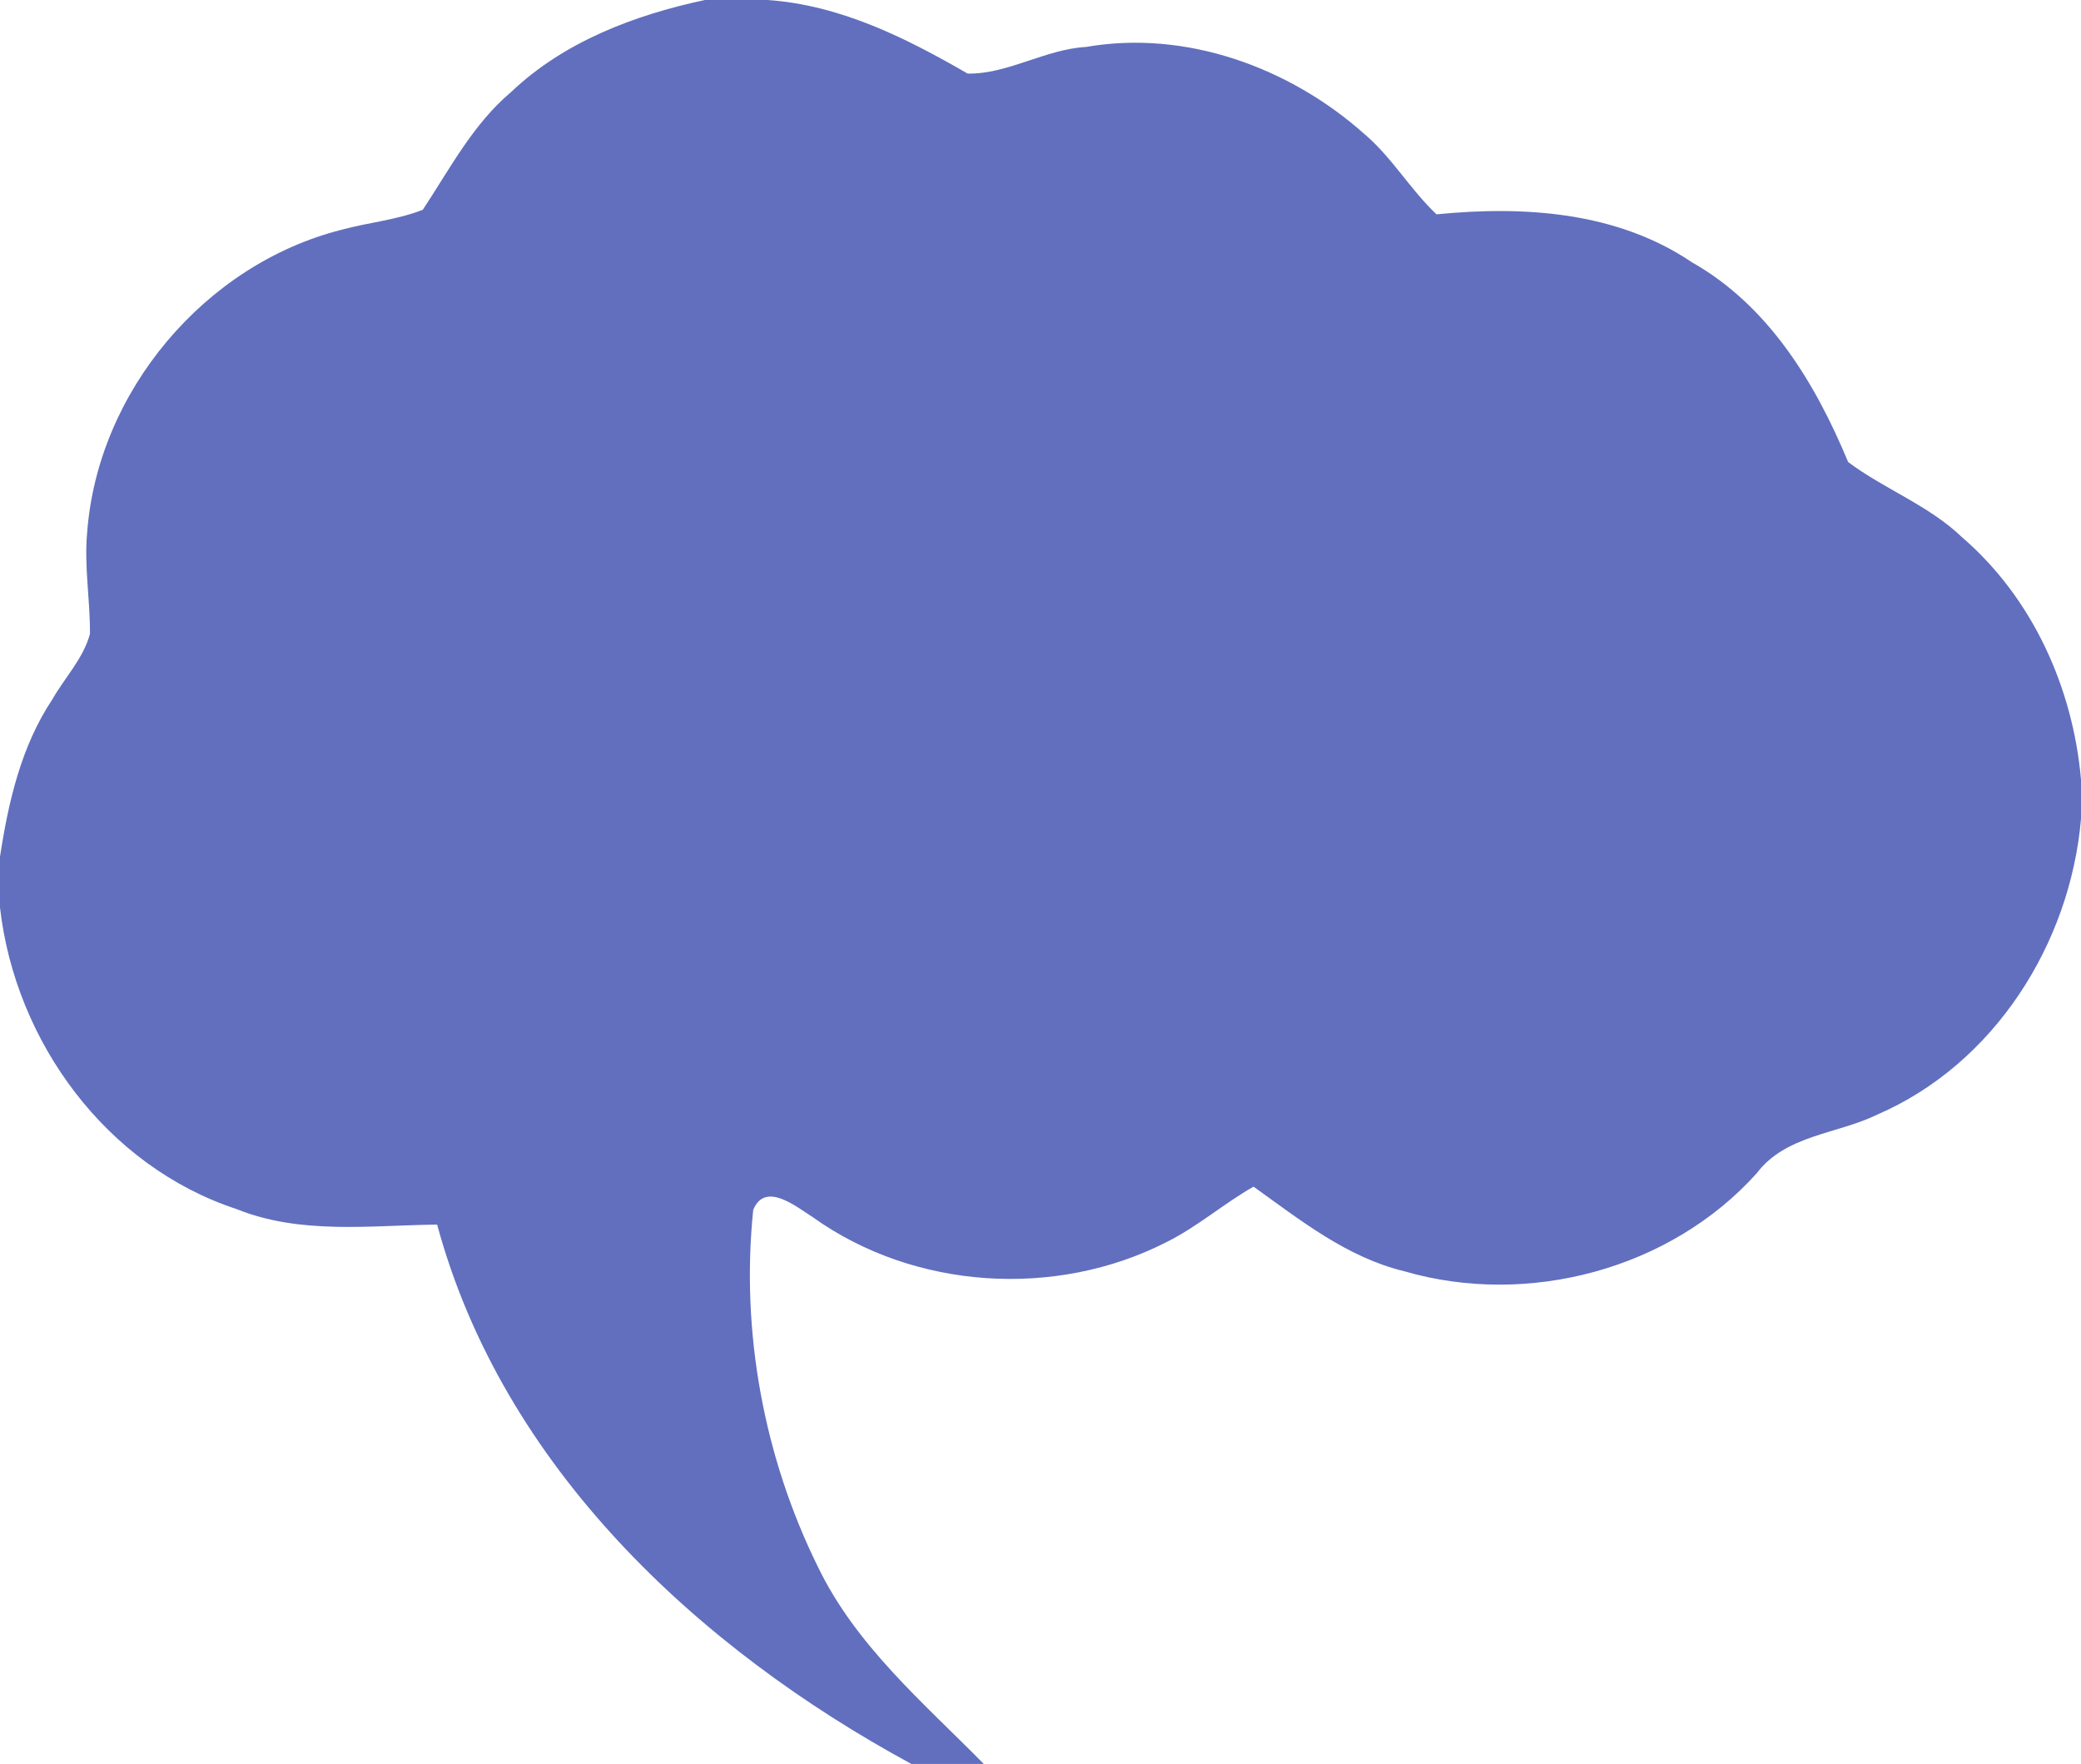 <?xml version="1.0" encoding="UTF-8" ?>
<!DOCTYPE svg PUBLIC "-//W3C//DTD SVG 1.1//EN" "http://www.w3.org/Graphics/SVG/1.1/DTD/svg11.dtd">
<svg width="164pt" height="139pt" viewBox="0 0 164 139" version="1.1" xmlns="http://www.w3.org/2000/svg">
<g id="#616fbeff">
<path fill="#616fbe" opacity="1.00" d=" M 55.55 0.00 L 60.49 0.00 C 66.23 0.40 71.38 2.98 76.26 5.80 C 79.43 5.85 82.37 3.88 85.59 3.70 C 93.45 2.33 101.62 5.31 107.49 10.53 C 109.69 12.38 111.13 14.93 113.21 16.89 C 120.10 16.21 127.42 16.67 133.34 20.67 C 139.38 24.09 143.06 30.18 145.65 36.41 C 148.52 38.56 152.01 39.82 154.63 42.34 C 160.18 47.12 163.37 54.20 164.00 61.44 L 164.00 64.53 C 163.15 74.38 157.15 83.85 147.95 87.83 C 144.78 89.38 140.72 89.43 138.44 92.46 C 131.64 100.03 120.41 103.01 110.68 100.18 C 106.16 99.09 102.49 96.16 98.79 93.51 C 96.43 94.85 94.37 96.67 91.93 97.88 C 83.20 102.34 72.06 101.64 64.06 95.92 C 62.75 95.09 60.30 93.06 59.36 95.34 C 58.37 104.90 60.19 114.81 64.44 123.43 C 67.43 129.66 72.77 134.17 77.53 139.00 L 71.82 139.00 C 54.94 129.85 39.61 115.55 34.45 96.50 C 29.17 96.56 23.70 97.31 18.65 95.28 C 8.40 91.91 1.21 82.11 0.00 71.52 L 0.00 67.51 C 0.66 63.19 1.67 58.80 4.12 55.12 C 5.10 53.40 6.57 51.89 7.09 49.95 C 7.11 47.28 6.62 44.62 6.87 41.95 C 7.70 30.87 16.13 20.84 26.90 18.11 C 29.02 17.53 31.26 17.34 33.32 16.53 C 35.45 13.31 37.27 9.79 40.27 7.26 C 44.45 3.28 49.99 1.19 55.55 0.00 Z" />
</g>
</svg>
